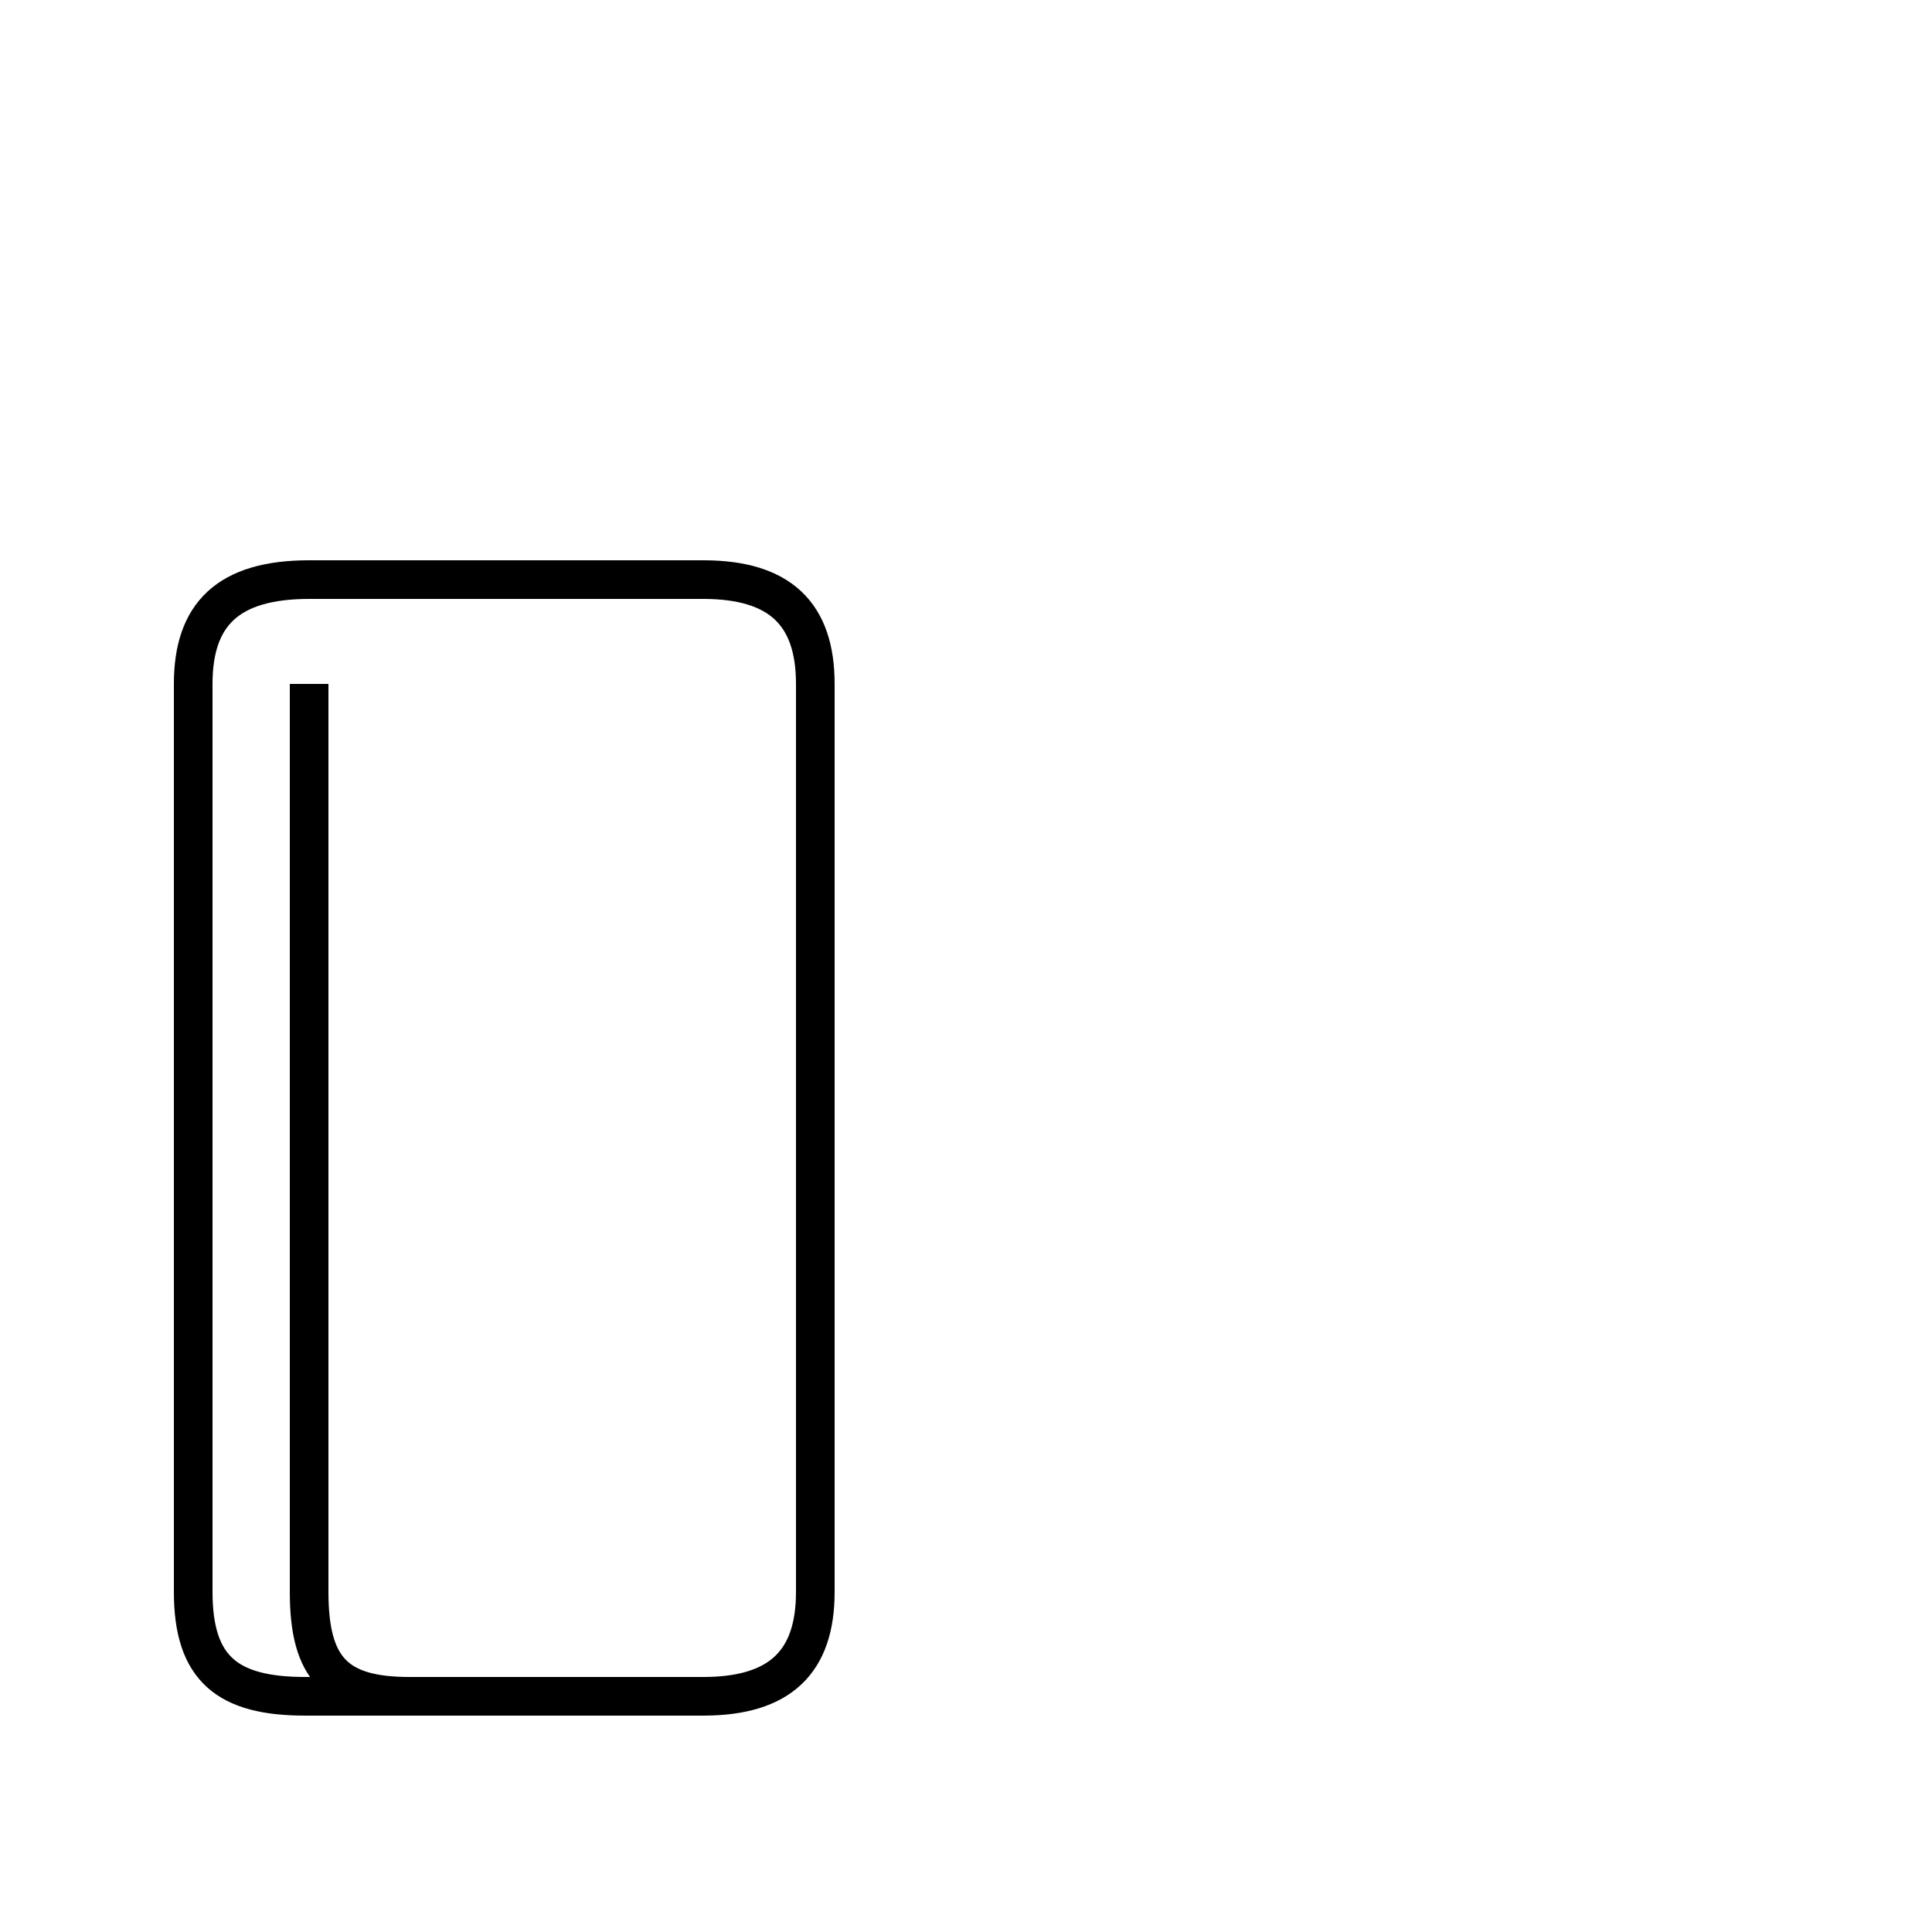 <?xml version='1.0' encoding='utf8'?>
<svg viewBox="0.0 -44.0 50.0 50.0" version="1.1" xmlns="http://www.w3.org/2000/svg">
<rect x="0.0" y="-44.0" width="50.0" height="50.0" fill="#808080" stroke="none"/>
<rect x="-1000" y="-1000" width="2000" height="2000" stroke="white" fill="white"/>
<g style="fill:none; stroke:#000000;  stroke-width:1">
<path d="M 8.0 26.3 L 8.0 2.8 C 8.0 0.8 8.7 0.1 10.6 0.1 L 18.2 0.1 C 20.2 0.1 21.1 1.0 21.1 2.8 L 21.1 26.3 C 21.1 28.1 20.2 29.0 18.2 29.0 L 8.0 29.0 C 5.9 29.0 5.0 28.1 5.0 26.3 L 5.0 2.8 C 5.0 0.8 5.9 0.1 7.9 0.1 L 18.2 0.1 C 20.2 0.1 21.1 1.0 21.1 2.8 L 21.1 26.3 C 21.1 28.1 20.2 29.0 18.2 29.0 L 8.0 29.0 C 5.9 29.0 5.0 28.1 5.0 26.3 L 5.0 2.8 C 5.0 0.8 5.9 0.1 7.9 0.1 L 18.2 0.1 C 20.2 0.1 21.1 1.0 21.1 2.8 L 21.1 26.3 C 21.1 28.1 20.2 29.0 18.2 29.0 L 8.0 29.0 C 5.9 29.0 5.0 28.1 5.0 26.3 L 5.0 2.8 C 5.0 0.8 5.9 0.1 7.9 0.1 L 18.2 0.1 C 20.2 0.1 21.1 1.0 21.1 2.8 L 21.1 26.3 C 21.1 28.1 20.2 29.0 18.2 29.0 L 8.0 29.0 C 5.9 29.0 5.0 28.1 5.0 26.3 L 5.0 2.8 C 5.0 0.8 5.9 0.1 7.9 0.1 L 18.2 0.1 C 20.2 0.1 21.1 1.0 21.1 2.8 L 21.1 26.3 C 21.1 28.1 20.2 29.0 18.2 29.0 L 8.0 29.0 C 5.9 29.0 5.0 28.1 5.0 26.3 L 5.0 2.8 C 5.0 0.8 5.9 0.1 7.9 0.1 L 18.2 0.1 C 20.2 0.1 21.1 1.0 21.1 2.8 L 21.1 26.3 C 21.1 28.1 20.2 29.0 18.2 29.0 L 8.0 29.0 C 5.9 29.0 5.0 28.1 5.0 26.3 L 5.0 2.8 C 5.0 0.8 5.9 0.1 7.9 0.1 L 18.2 0.1 C 20.2 0.1 21.1 1.0 21.1 2.8 L 21.1 26.3 C 21.1 28.1 20.2 29.0 18.2 29.0 L 8.0 29.0 C 5.9 29.0 5.0 28.1 5.0 26.3 L 5.0 2.8 C 5.0 0.8 5.9 0.1 7.9 0.1 L 18.2 0.1 C 20.2 0.1 21.1 1.0 21.1 2.8 L 21.1 26.3 C 21.1 28.1 20.2 29.0 18.2 29.0 L 8.0 29.0 C 5.9 29.0 5.0 28.1 5.0 26.3 L 5.0 2.8 C 5.0 0.8 5.9 0.1 7.9 0.1 L 18.2 0.1 C 20.2 0.1 21.1 1.0 21.1 2.8 L 21.1 26.3 C 21.1 28.1 20.2 29.0 18.2 29.0 L 8.0 29.0 C 5.9 29.0 5.0 28.1 5.0 26.3 L 5.0 2.8 C 5.0 0.8 5.9 0.1 7.9 0.1 L 18.2 0.1 C 20.2 0.1 21.1 1.0 21.1 2.8 L 21.1 26.3 C 21.1 28.1 20.2 29.0 18.2 29.0 L 8.0 29.0 C 5.9 29.0 5.0 28.1 5.0 26.3 L 5.0 2.8 C 5.0 0.8 5.9 0.1 7.9 0.1 L 18.2 0.1 C 20.2 0.1 21.1 1.0 21.1 2.8 L 21.1 26.3 C 21.1 28.1 20.2 29.0 18.2 29.0 L 8.0 29.0 C 5.9 29.0 5.0 28.1 5.0 26.3 L 5.0 2.8 C 5.0 0.8 5.9 0.1 7.9 0.1 L 18.2 0.1 C 20.2 0.1 21.1 1.0 21.1 2.8 L 21.1 26.3 C 21.1 28.1 20.2 29.0 18.2 29.0 L 8.0 29.0 C 5.9 29.0 5.0 28.1 5.0 26.3 L 5.0 2.8 C 5.0 0.8 5.9 0.1 7.9 0.1 L 18.2 0.1 C 20.2 0.1 21.1 1.0 21.1 2.8 L 21.1 26.3 C 21.1 28.1 20.2 29.0 18.2 29.0 L 8.0 29.0 C 5.9 29.0 5.0 28.1 5.0 26.3 L 5.0 2.8 C 5.0 0.8 5.9 0.1 7.9 0.1 L 18.2 0.1 C 20.2 0.1 21.1 1" transform="scale(1, -1)" />
</g>
</svg>